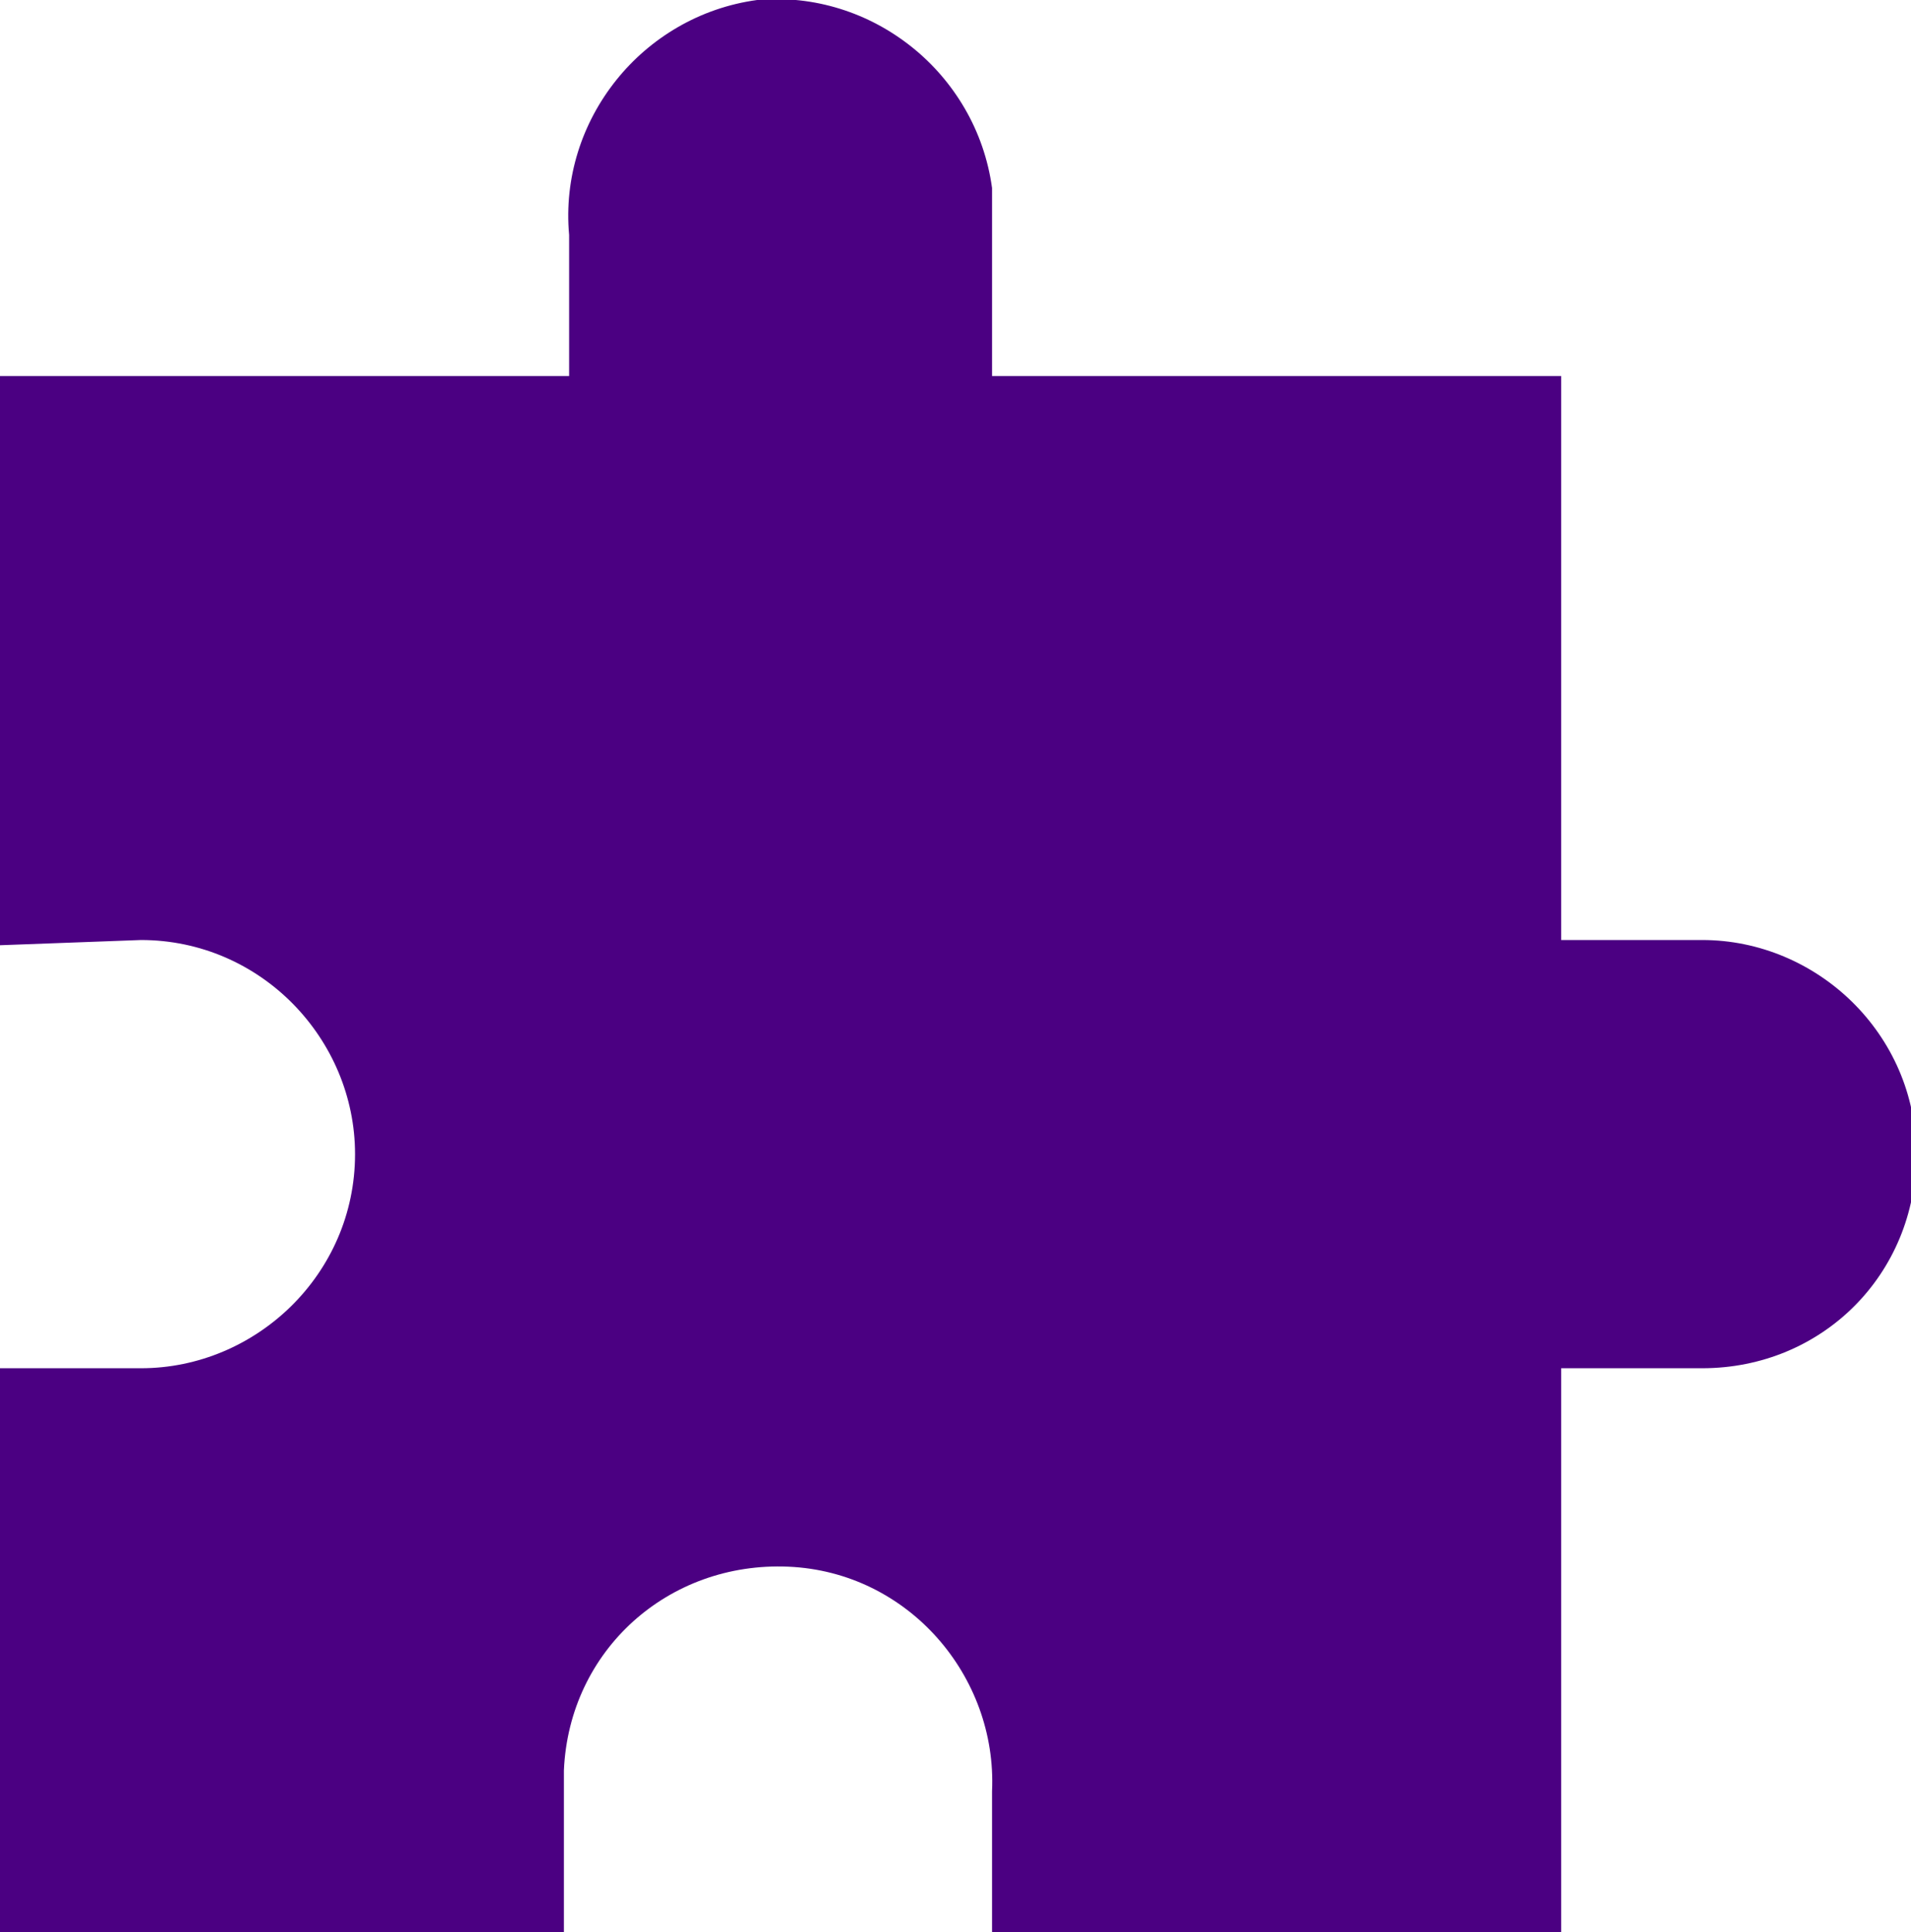 <?xml version="1.0" encoding="utf-8"?>
<!-- Generator: Adobe Illustrator 24.2.0, SVG Export Plug-In . SVG Version: 6.00 Build 0)  -->
<svg version="1.1" id="Calque_1" xmlns="http://www.w3.org/2000/svg" xmlns:xlink="http://www.w3.org/1999/xlink" x="0px" y="0px"
	 viewBox="0 0 36.6 37" style="enable-background:new 0 0 36.6 37;" xml:space="preserve">
<style type="text/css">
	.st0{fill:#4B0082;}
</style>
<path class="st0" d="M0,18.1V7.2h10.9V4.5c-0.2-2.2,1.4-4.2,3.6-4.5c2.2-0.2,4.2,1.4,4.5,3.6c0,0.3,0,0.6,0,0.9v2.7h10.9v10.8h2.7
	c2.2,0,4.1,1.8,4.1,4.1s-1.8,4.1-4.1,4.1h-2.7V37H19v-2.7c0.1-2.2-1.6-4.2-3.9-4.3s-4.2,1.6-4.3,3.9c0,0.1,0,0.3,0,0.4V37H0V26.2
	h2.7c2.2,0,4.1-1.8,4.1-4.1c0-2.2-1.8-4.1-4.1-4.1c0,0,0,0,0,0L0,18.1z"/>
</svg>
